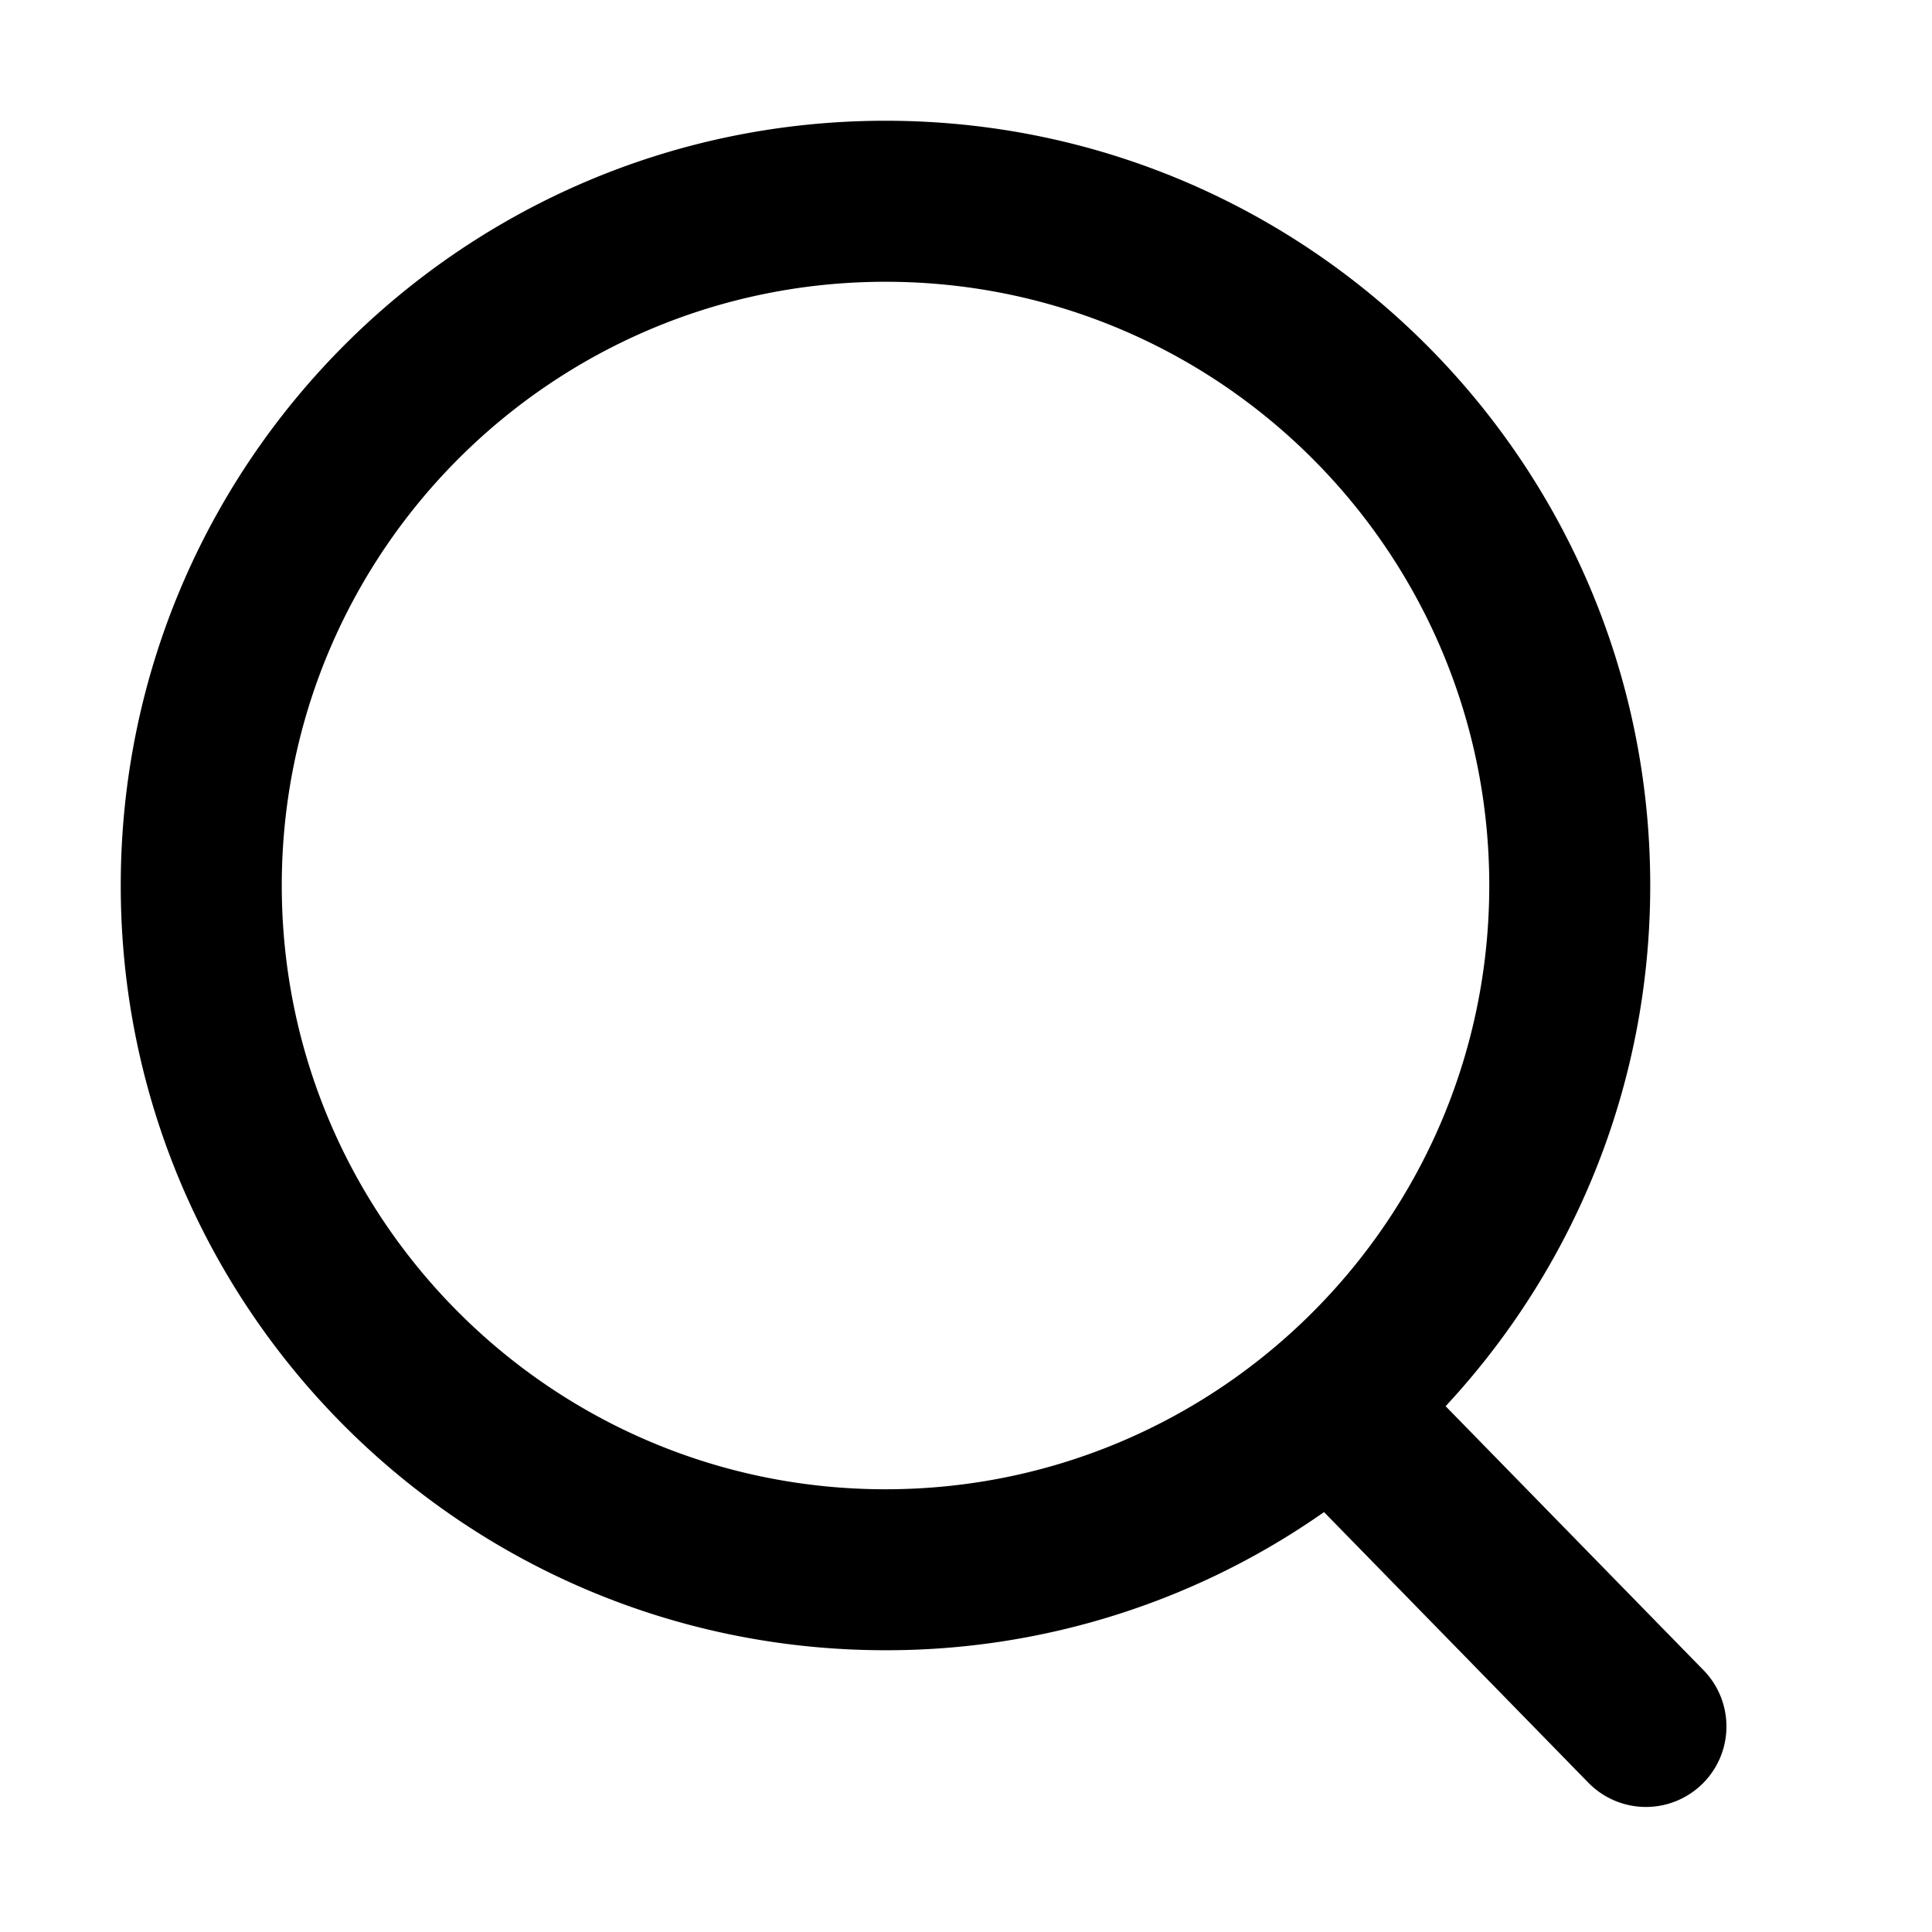 <?xml version="1.0" standalone="no"?><!DOCTYPE svg PUBLIC "-//W3C//DTD SVG 1.1//EN" "http://www.w3.org/Graphics/SVG/1.1/DTD/svg11.dtd"><svg t="1624772863956" class="icon" viewBox="0 0 1024 1024" version="1.1" xmlns="http://www.w3.org/2000/svg" p-id="1891" xmlns:xlink="http://www.w3.org/1999/xlink" width="200" height="200"><defs><style type="text/css"></style></defs><path d="M469.344 789.344c176.736 0 320-143.264 320-320s-143.264-320-320-320-320 143.264-320 320 143.264 320 320 320z m296.864-44.032l136.704 139.936a42.656 42.656 0 0 1-61.056 59.616l-140.096-143.424a403.488 403.488 0 0 1-232.416 73.216C245.44 874.656 64 693.216 64 469.344S245.472 64 469.344 64c223.84 0 405.312 181.472 405.312 405.344 0 106.592-41.152 203.584-108.448 275.968z" p-id="1892" fill="#..."></path></svg>